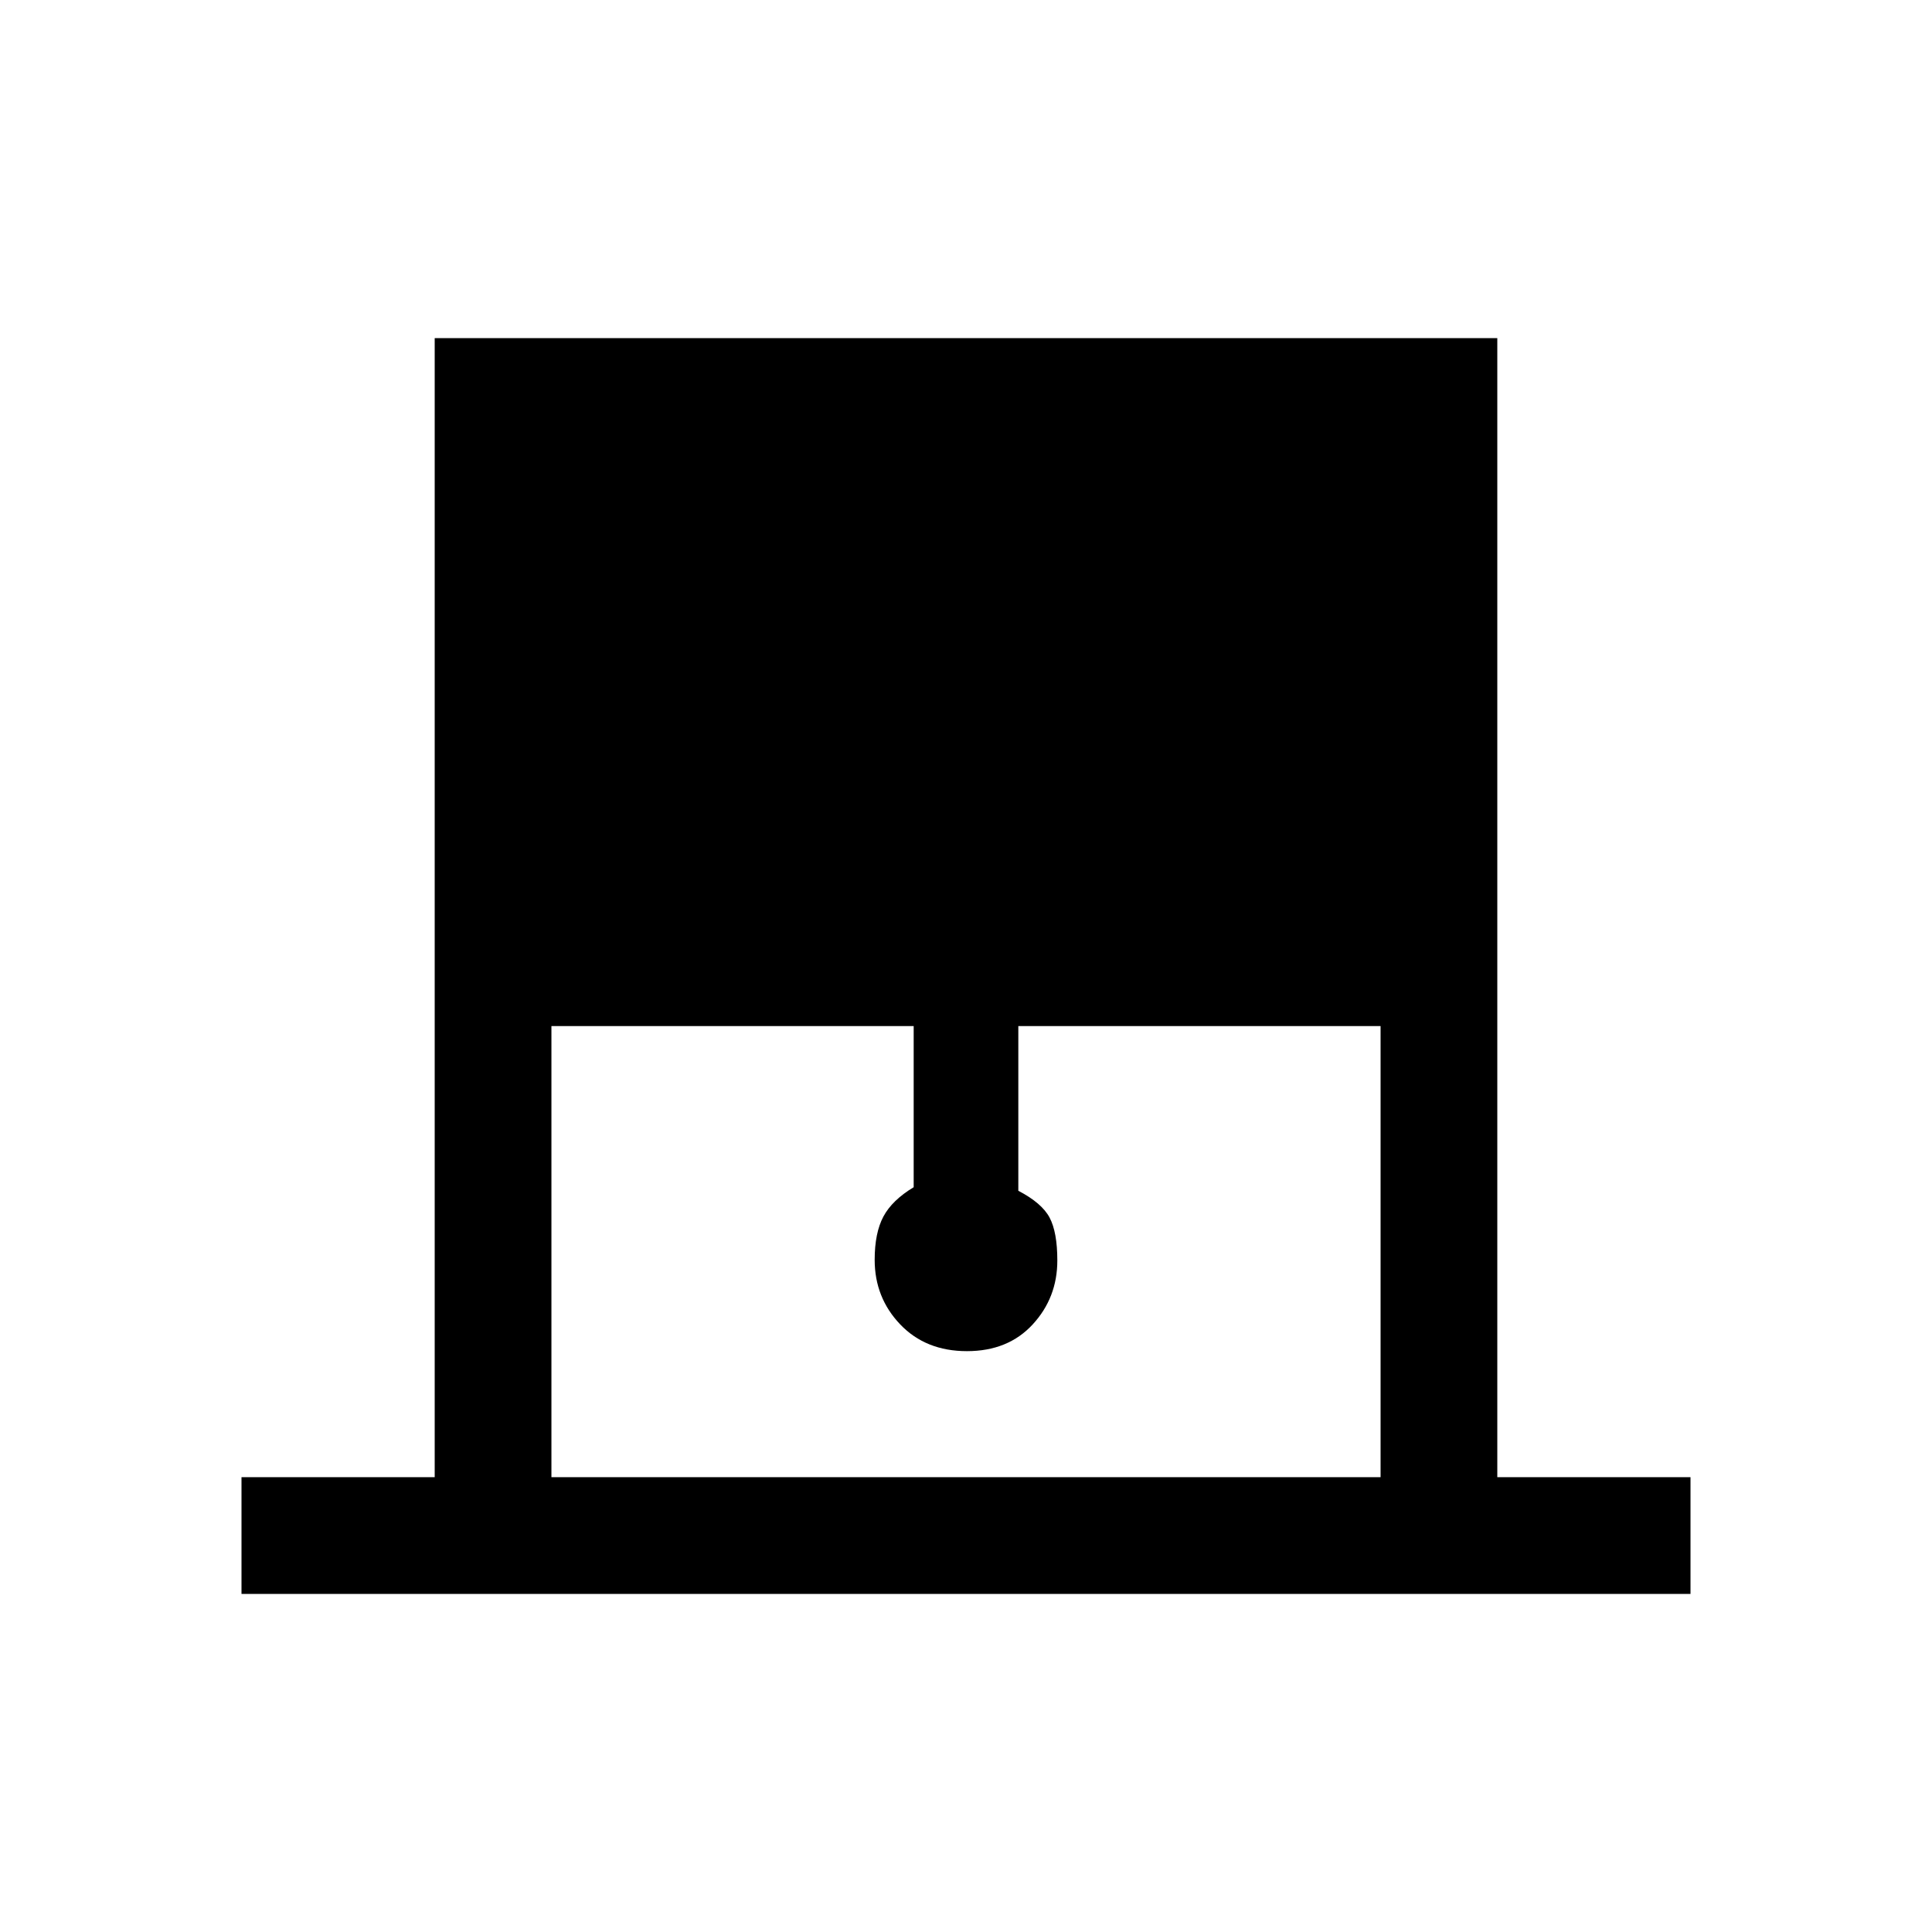 <svg xmlns="http://www.w3.org/2000/svg" height="20" viewBox="0 -960 960 960" width="20"><path d="M120-168v-58h96v-566h528v566h96v58H120Zm154-58h412v-224.15H506v81.84q11.69 6.08 15.54 13.34 3.84 7.26 3.84 21.3 0 18.47-12.23 31.76-12.23 13.29-32.69 13.29-20.46 0-33.15-13.29-12.69-13.29-12.69-32.09 0-13.38 4.34-21.51 4.35-8.13 15.04-14.57v-80.07H274V-226Z"/></svg>